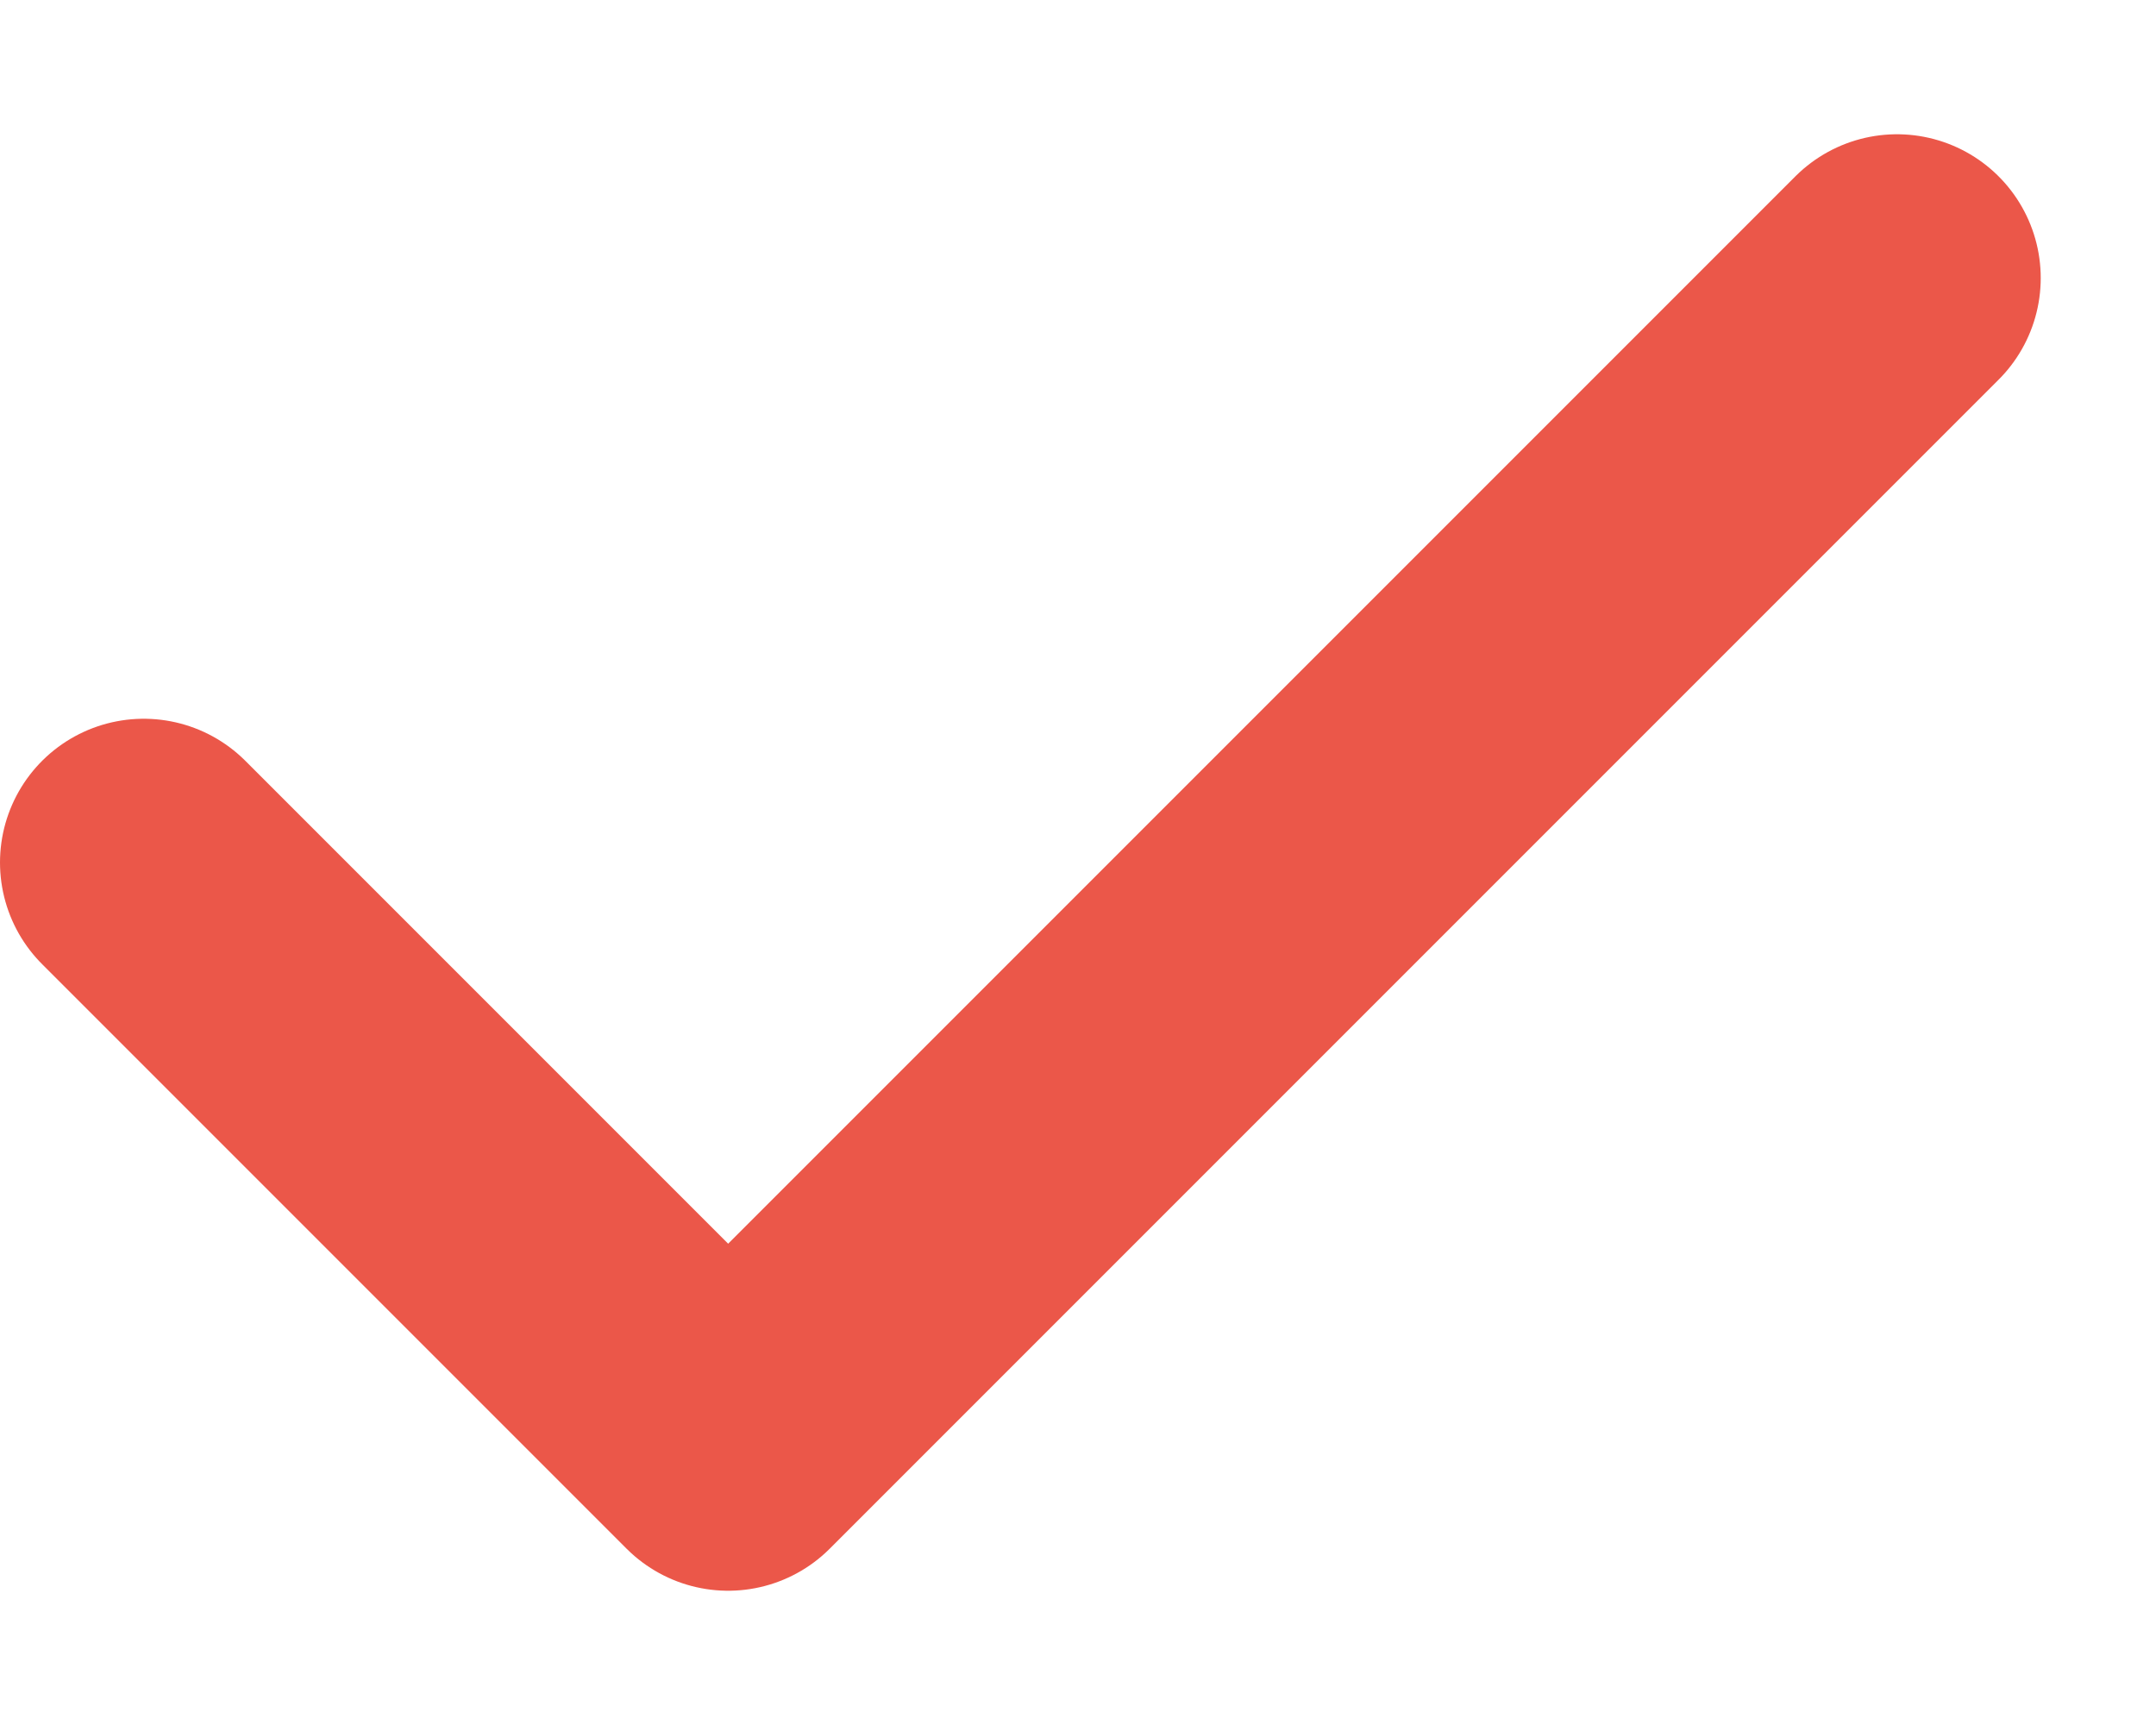 <svg width="15" height="12" viewBox="0 0 15 12" fill="none" xmlns="http://www.w3.org/2000/svg">
<path d="M13.198 1.934L5.066 10.066L1 6" stroke="#EB5749" stroke-width="2" stroke-linecap="round" stroke-linejoin="round"/>
</svg>
